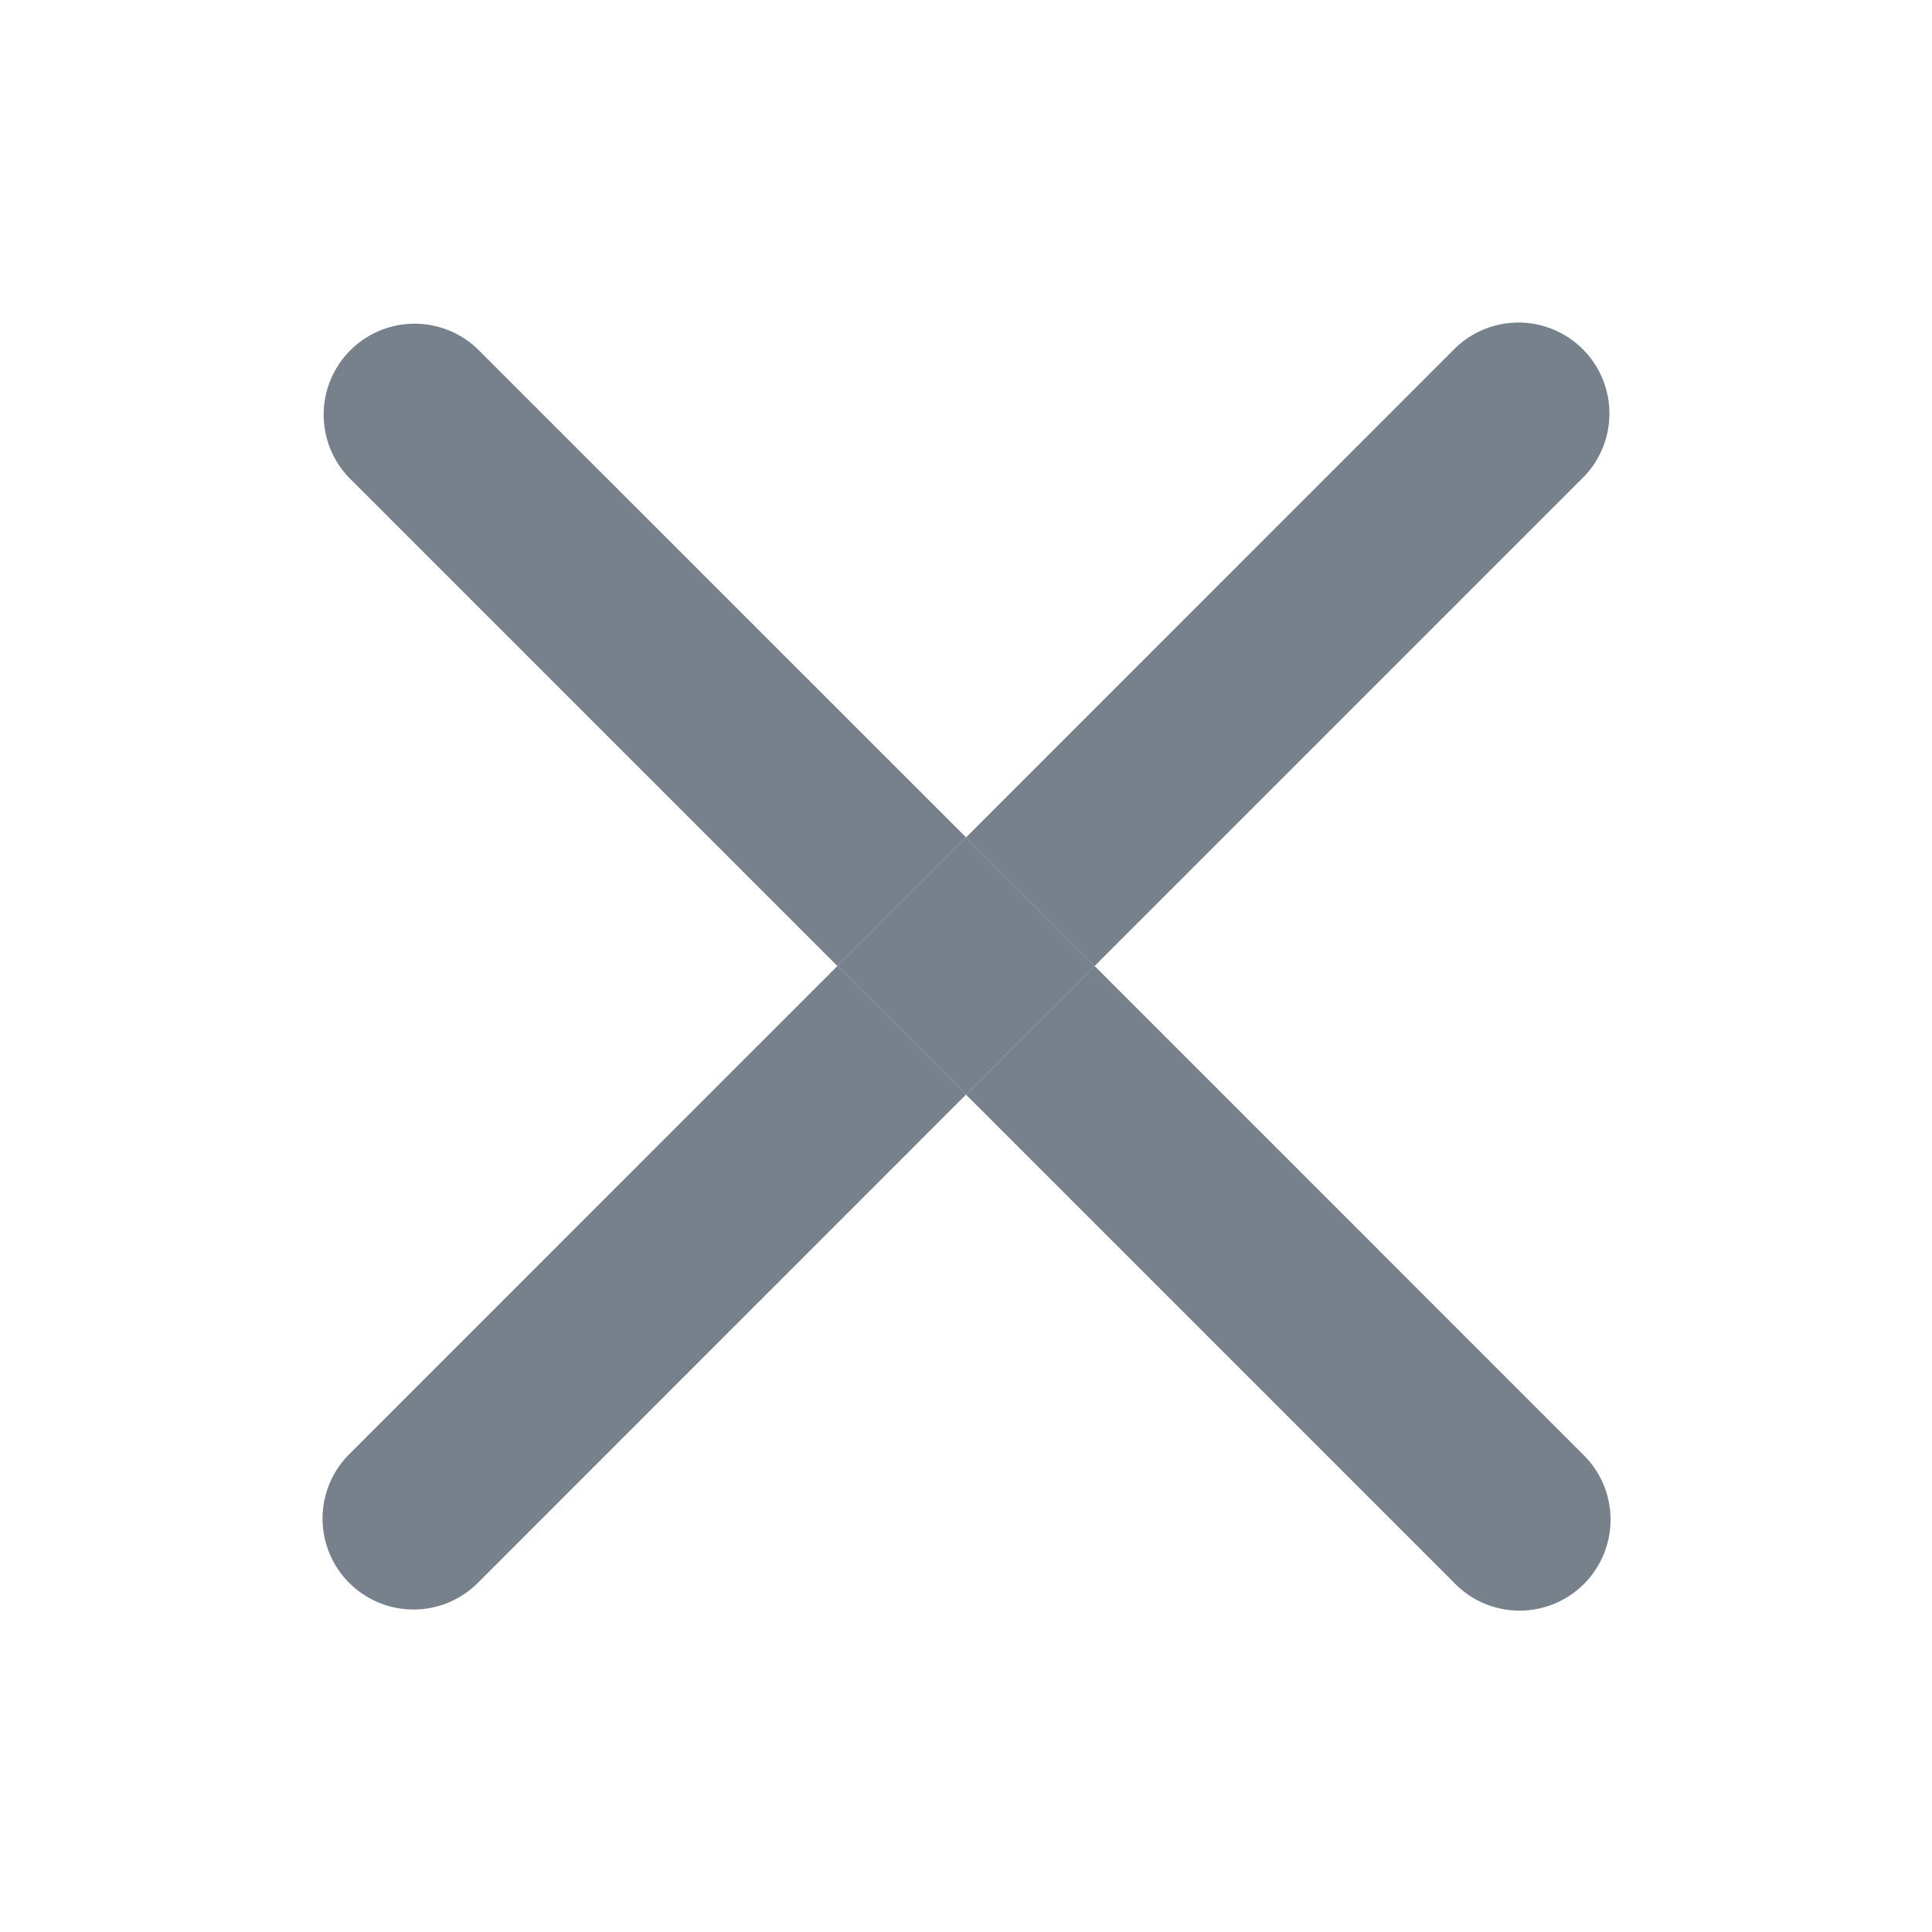<svg width="24" height="24" fill="none" xmlns="http://www.w3.org/2000/svg"><path fill-rule="evenodd" clip-rule="evenodd" d="M18.071 19.67a1.13 1.13 0 101.598-1.598L13.598 12l6.071-6.071a1.13 1.13 0 00-1.598-1.598l-6.07 6.071-6.072-6.07A1.13 1.13 0 004.33 5.928L10.402 12l-6.071 6.072a1.13 1.13 0 001.598 1.598L12 13.598l6.071 6.071zm-6.07-6.072L13.597 12 12 10.402 10.402 12 12 13.598z" fill="#77818C"/><path d="M12 13.598L13.598 12 12 10.402 10.402 12 12 13.598z" fill="#77818C"/></svg>